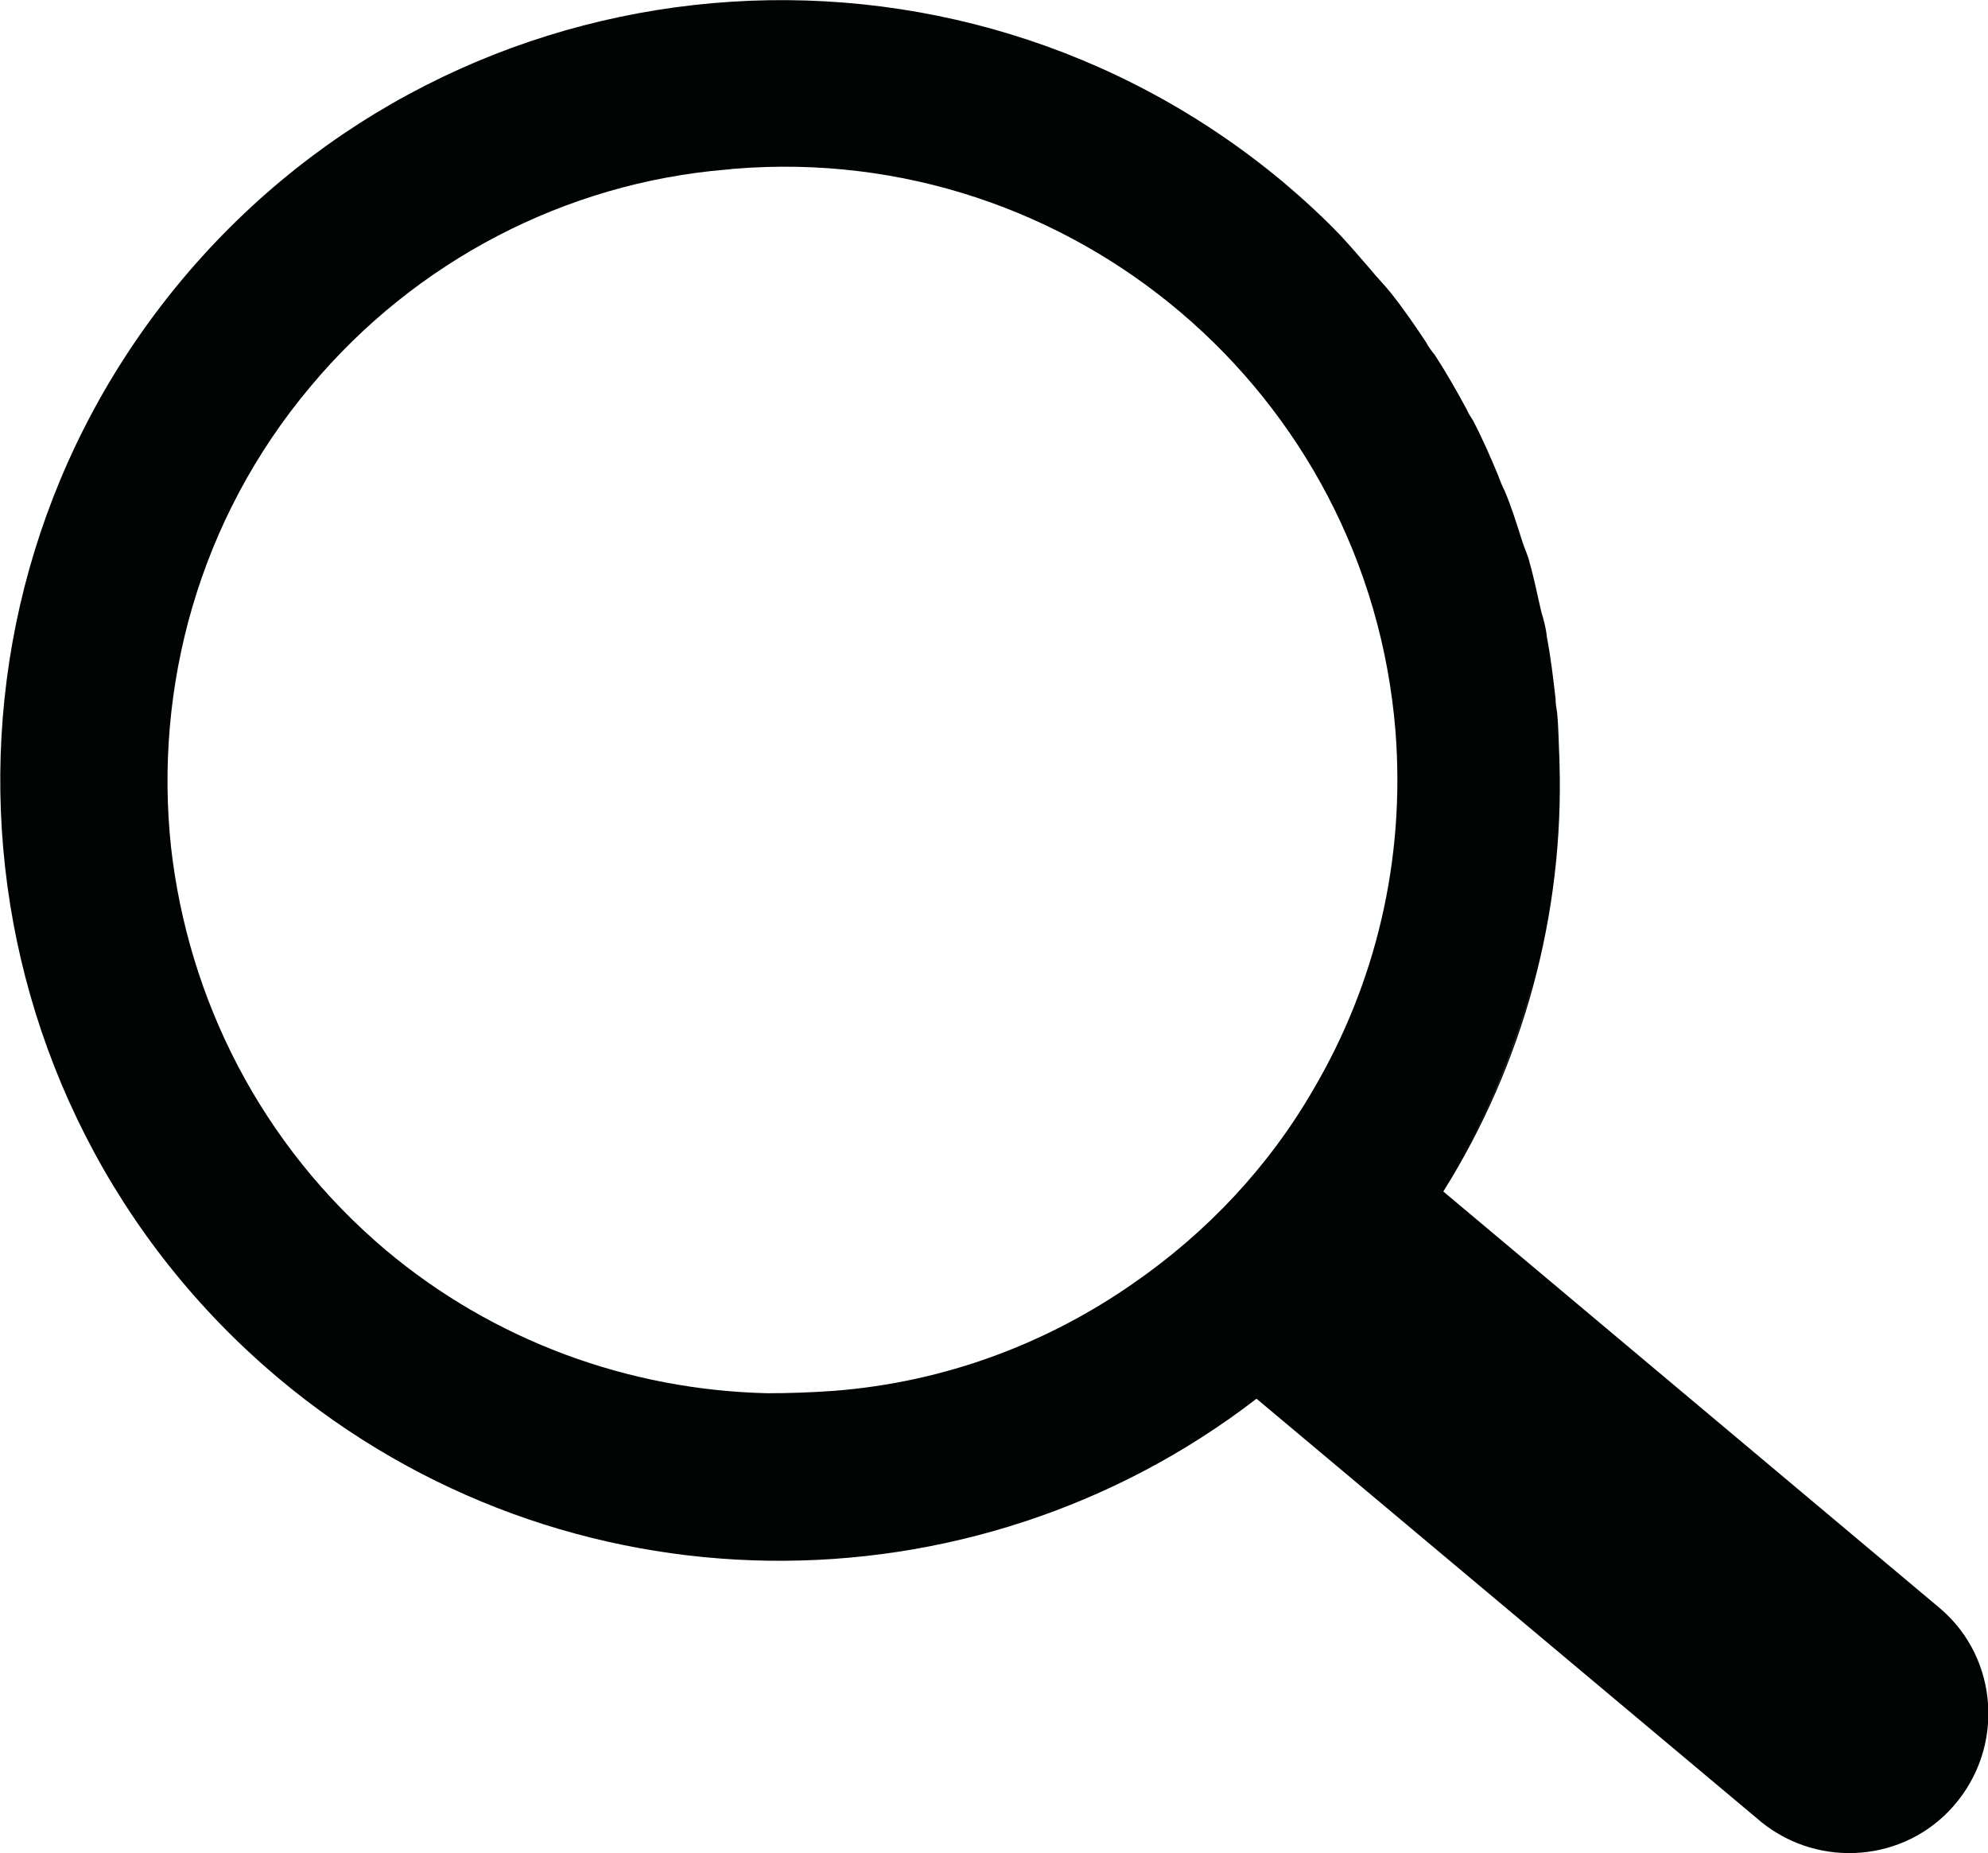 <?xml version="1.0" encoding="utf-8"?>
<!-- Generator: Adobe Illustrator 25.3.0, SVG Export Plug-In . SVG Version: 6.00 Build 0)  -->
<svg version="1.1" id="레이어_1" xmlns="http://www.w3.org/2000/svg" xmlns:xlink="http://www.w3.org/1999/xlink" x="0px"
	 y="0px" viewBox="0 0 25.33 23.61" style="enable-background:new 0 0 25.33 23.61;" xml:space="preserve">
<style type="text/css">
	.st0{fill:#000503;}
</style>
<path class="st0" d="M24.73,20.5l-6.34-5.32c1.02-1.63,1.54-3.53,1.48-5.47c0-0.01,0-0.02,0-0.02c-0.01-0.2-0.01-0.4-0.03-0.61
	c-0.01-0.06-0.02-0.12-0.02-0.18c-0.03-0.26-0.06-0.52-0.11-0.78C19.7,8.01,19.67,7.9,19.64,7.8c-0.05-0.21-0.09-0.42-0.15-0.63
	C19.47,7.08,19.43,7,19.4,6.91c-0.07-0.22-0.14-0.45-0.23-0.66c-0.03-0.06-0.06-0.13-0.08-0.19c-0.1-0.24-0.2-0.47-0.32-0.7
	c-0.03-0.05-0.06-0.09-0.08-0.14c-0.13-0.24-0.26-0.47-0.41-0.7c-0.04-0.05-0.08-0.1-0.11-0.16c-0.14-0.21-0.29-0.43-0.45-0.63
	c-0.08-0.1-0.18-0.2-0.26-0.3c-0.13-0.15-0.25-0.29-0.38-0.43c-0.23-0.24-0.47-0.46-0.73-0.68C12.13-1.2,5.86-0.65,2.33,3.55
	C-1.2,7.76-0.65,14.03,3.55,17.56c3.65,3.06,8.84,3.05,12.46,0.26l6.44,5.4c0.74,0.59,1.82,0.5,2.44-0.21
	C25.54,22.27,25.47,21.14,24.73,20.5z M19.87,10.13c0-0.12,0.01-0.23,0.01-0.35C19.88,9.9,19.87,10.02,19.87,10.13z M19.85,10.66
	c-0.01,0.15-0.03,0.3-0.04,0.45C19.82,10.96,19.84,10.81,19.85,10.66z M19.75,11.51c-0.03,0.18-0.06,0.36-0.1,0.54
	C19.69,11.87,19.72,11.69,19.75,11.51z M19.59,12.28c-0.24,1.01-0.64,1.98-1.21,2.89l0,0C18.95,14.26,19.35,13.28,19.59,12.28z
	 M14.44,16.35c-1.09,0.76-2.39,1.26-3.82,1.37c-0.28,0.02-0.56,0.03-0.84,0.03c-1.77-0.04-3.49-0.67-4.86-1.82
	c-1.6-1.35-2.52-3.2-2.74-5.13C1.96,8.76,2.53,6.62,3.96,4.92c1.33-1.59,3.24-2.59,5.3-2.76c0.03,0,0.07-0.01,0.1-0.01
	c4.3-0.35,8.07,2.86,8.42,7.16c0.13,1.66-0.26,3.23-1.04,4.56C16.17,14.86,15.38,15.7,14.44,16.35z"/>
</svg>

